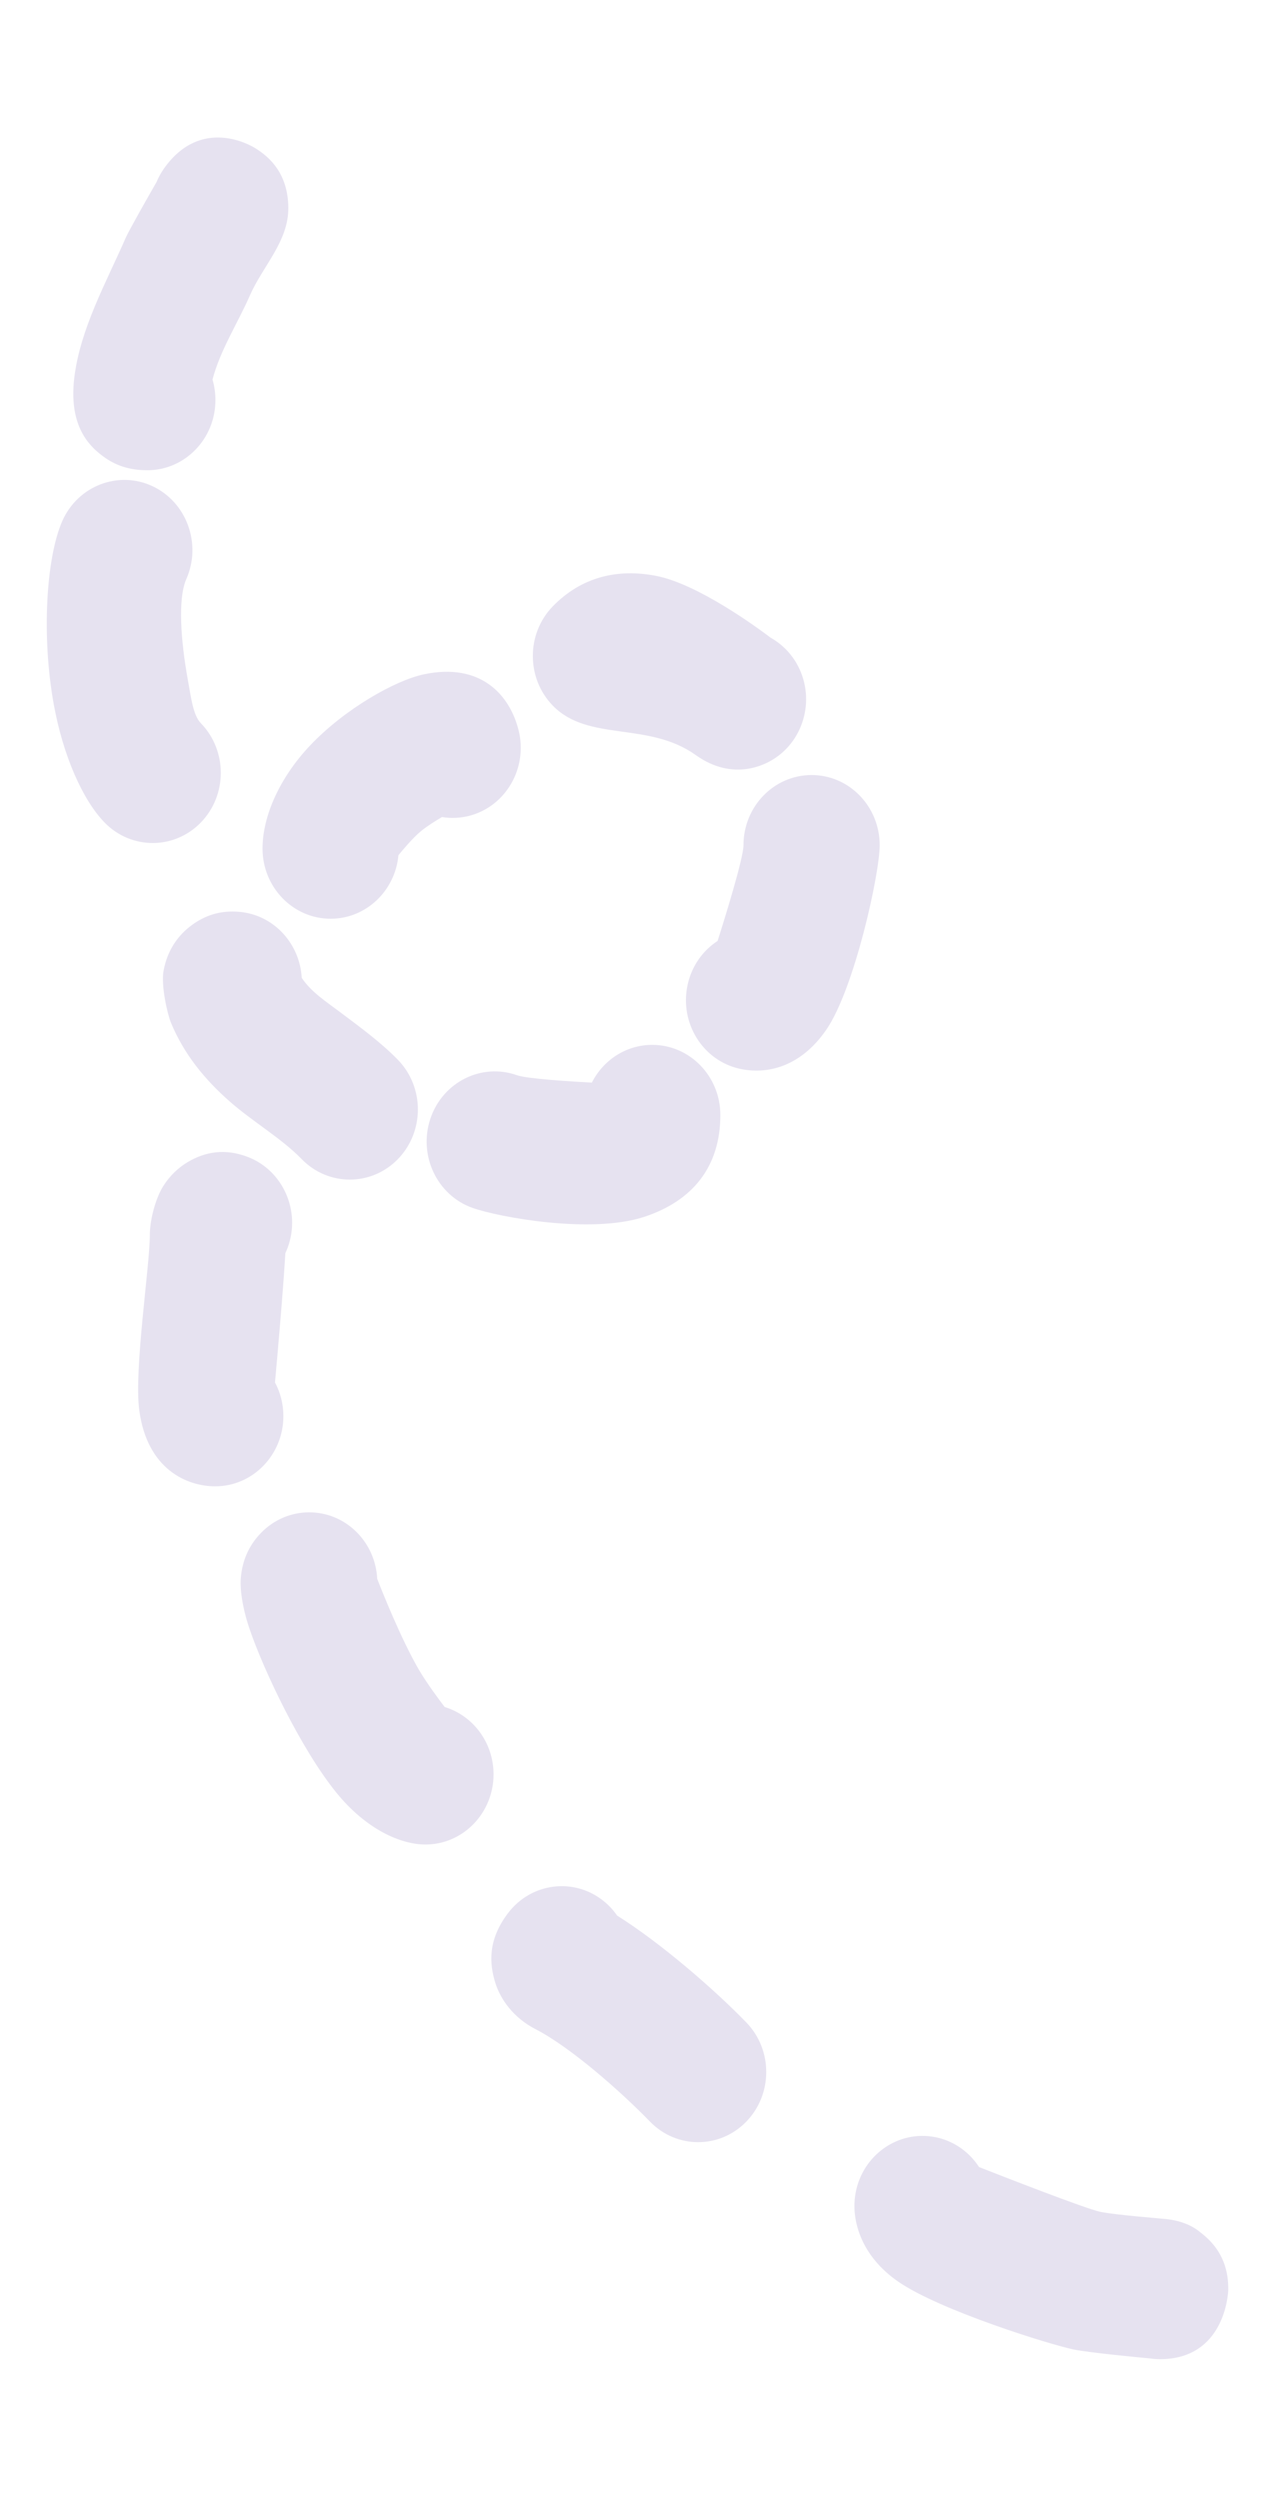 <svg width="24" height="47" viewBox="0 0 24 47" fill="none" xmlns="http://www.w3.org/2000/svg">
<path d="M2.365 4.47C2.423 4.336 2.801 3.672 2.945 3.421C2.982 3.332 3.029 3.247 3.086 3.166C3.787 2.177 4.729 2.742 4.795 2.782C5.083 2.958 5.417 3.272 5.423 3.905C5.429 4.536 4.942 5.003 4.701 5.553C4.477 6.067 4.14 6.584 3.997 7.137C4.033 7.259 4.052 7.388 4.052 7.522C4.052 8.25 3.478 8.841 2.771 8.841C2.346 8.841 2.093 8.696 1.921 8.566C1.645 8.358 1.292 7.973 1.398 7.097C1.51 6.177 2.001 5.304 2.365 4.47Z" fill="#E6E2F0"/>
<path fill-rule="evenodd" clip-rule="evenodd" d="M1.172 9.795C0.868 10.483 0.779 11.963 1.011 13.241C1.186 14.207 1.555 15.04 1.966 15.463C2.466 15.978 3.278 15.978 3.778 15.463C4.278 14.948 4.278 14.112 3.778 13.597C3.629 13.444 3.593 13.107 3.529 12.758C3.404 12.065 3.34 11.261 3.504 10.888C3.797 10.226 3.512 9.443 2.869 9.141C2.225 8.84 1.465 9.133 1.172 9.795Z" fill="#E6E2F0"/>
<path fill-rule="evenodd" clip-rule="evenodd" d="M5.675 18.384C5.64 17.745 5.158 17.21 4.521 17.145C4.113 17.104 3.829 17.234 3.621 17.383C3.342 17.583 3.148 17.869 3.077 18.248C3.025 18.523 3.148 19.067 3.218 19.234C3.465 19.827 3.857 20.301 4.319 20.707C4.762 21.096 5.291 21.398 5.673 21.791C6.173 22.306 6.985 22.306 7.485 21.791C7.985 21.276 7.985 20.441 7.485 19.926C7.17 19.602 6.782 19.318 6.393 19.026C6.135 18.832 5.854 18.652 5.675 18.384Z" fill="#E6E2F0"/>
<path fill-rule="evenodd" clip-rule="evenodd" d="M11.132 20.354C10.741 20.333 9.911 20.282 9.724 20.215C9.056 19.978 8.326 20.343 8.095 21.032C7.864 21.72 8.219 22.472 8.887 22.709C9.38 22.884 11.12 23.206 12.119 22.877C13.019 22.58 13.549 21.944 13.549 20.963C13.549 20.235 12.975 19.644 12.268 19.644C11.774 19.644 11.345 19.932 11.132 20.354Z" fill="#E6E2F0"/>
<path fill-rule="evenodd" clip-rule="evenodd" d="M13.497 17.69C13.217 17.873 13.006 18.166 12.931 18.525C12.781 19.236 13.22 19.939 13.911 20.093C14.412 20.205 15.052 20.072 15.543 19.358C16.071 18.589 16.546 16.427 16.546 15.89C16.546 15.162 15.972 14.571 15.265 14.571C14.558 14.571 13.984 15.162 13.984 15.89C13.984 16.135 13.627 17.283 13.497 17.69Z" fill="#E6E2F0"/>
<path fill-rule="evenodd" clip-rule="evenodd" d="M13.085 14.195C13.801 14.707 14.409 14.359 14.54 14.278C15.146 13.904 15.343 13.093 14.98 12.468C14.858 12.259 14.688 12.097 14.493 11.988C14.244 11.799 13.129 10.982 12.347 10.828C11.615 10.684 10.935 10.847 10.397 11.4C9.897 11.915 9.897 12.751 10.397 13.266C11.066 13.954 12.192 13.558 13.085 14.195Z" fill="#E6E2F0"/>
<path fill-rule="evenodd" clip-rule="evenodd" d="M7.494 16.079C7.546 16.014 7.761 15.754 7.918 15.626C8.032 15.532 8.192 15.432 8.313 15.361C8.482 15.389 8.658 15.382 8.834 15.336C9.519 15.154 9.931 14.434 9.754 13.729C9.586 13.058 9.037 12.452 7.971 12.678C7.44 12.79 6.487 13.323 5.829 14.019C5.259 14.623 4.938 15.344 4.938 15.954C4.938 16.682 5.512 17.273 6.219 17.273C6.885 17.273 7.433 16.748 7.494 16.079Z" fill="#E6E2F0"/>
<path fill-rule="evenodd" clip-rule="evenodd" d="M5.172 25.991C5.214 25.537 5.328 24.241 5.367 23.561C5.384 23.525 5.399 23.488 5.413 23.451C5.661 22.769 5.325 22.008 4.663 21.752C4.235 21.587 3.857 21.651 3.522 21.853C3.359 21.952 3.199 22.096 3.071 22.299C2.93 22.522 2.818 22.924 2.818 23.225C2.818 23.797 2.517 25.757 2.62 26.517C2.769 27.626 3.518 27.944 4.048 27.944C4.755 27.944 5.33 27.352 5.33 26.624C5.33 26.395 5.273 26.179 5.172 25.991Z" fill="#E6E2F0"/>
<path fill-rule="evenodd" clip-rule="evenodd" d="M8.364 32.093C8.274 31.976 8.027 31.646 7.876 31.387C7.54 30.807 7.188 29.922 7.095 29.683C7.079 29.366 6.953 29.054 6.717 28.814C6.214 28.302 5.403 28.306 4.905 28.824C4.743 28.993 4.554 29.265 4.527 29.702C4.518 29.852 4.545 30.188 4.694 30.625C4.959 31.404 5.661 32.882 6.325 33.701C6.885 34.392 7.535 34.678 8.002 34.678C8.709 34.678 9.283 34.087 9.283 33.359C9.283 32.76 8.895 32.254 8.364 32.093Z" fill="#E6E2F0"/>
<path fill-rule="evenodd" clip-rule="evenodd" d="M11.607 36.014C11.538 35.914 11.454 35.822 11.355 35.742C10.799 35.293 9.993 35.393 9.557 35.966C9.167 36.478 9.209 36.921 9.312 37.265C9.407 37.582 9.654 37.934 10.07 38.148C10.742 38.494 11.686 39.332 12.226 39.888C12.726 40.403 13.537 40.403 14.037 39.888C14.537 39.373 14.537 38.537 14.037 38.023C13.436 37.403 12.432 36.532 11.607 36.014Z" fill="#E6E2F0"/>
<path fill-rule="evenodd" clip-rule="evenodd" d="M21.63 44.34C21.691 44.349 21.753 44.354 21.817 44.354C23.029 44.354 23.101 43.136 23.102 43.048C23.105 42.738 23.034 42.315 22.58 41.972C22.553 41.951 22.363 41.771 21.956 41.722C21.843 41.709 20.981 41.643 20.697 41.584C20.424 41.528 18.821 40.902 18.415 40.742C18.208 40.424 17.869 40.2 17.47 40.162C16.766 40.094 16.141 40.628 16.076 41.353C16.038 41.767 16.194 42.415 16.9 42.9C17.687 43.441 19.758 44.082 20.194 44.172C20.494 44.233 21.448 44.323 21.63 44.34Z" fill="#E6E2F0"/>
</svg>
